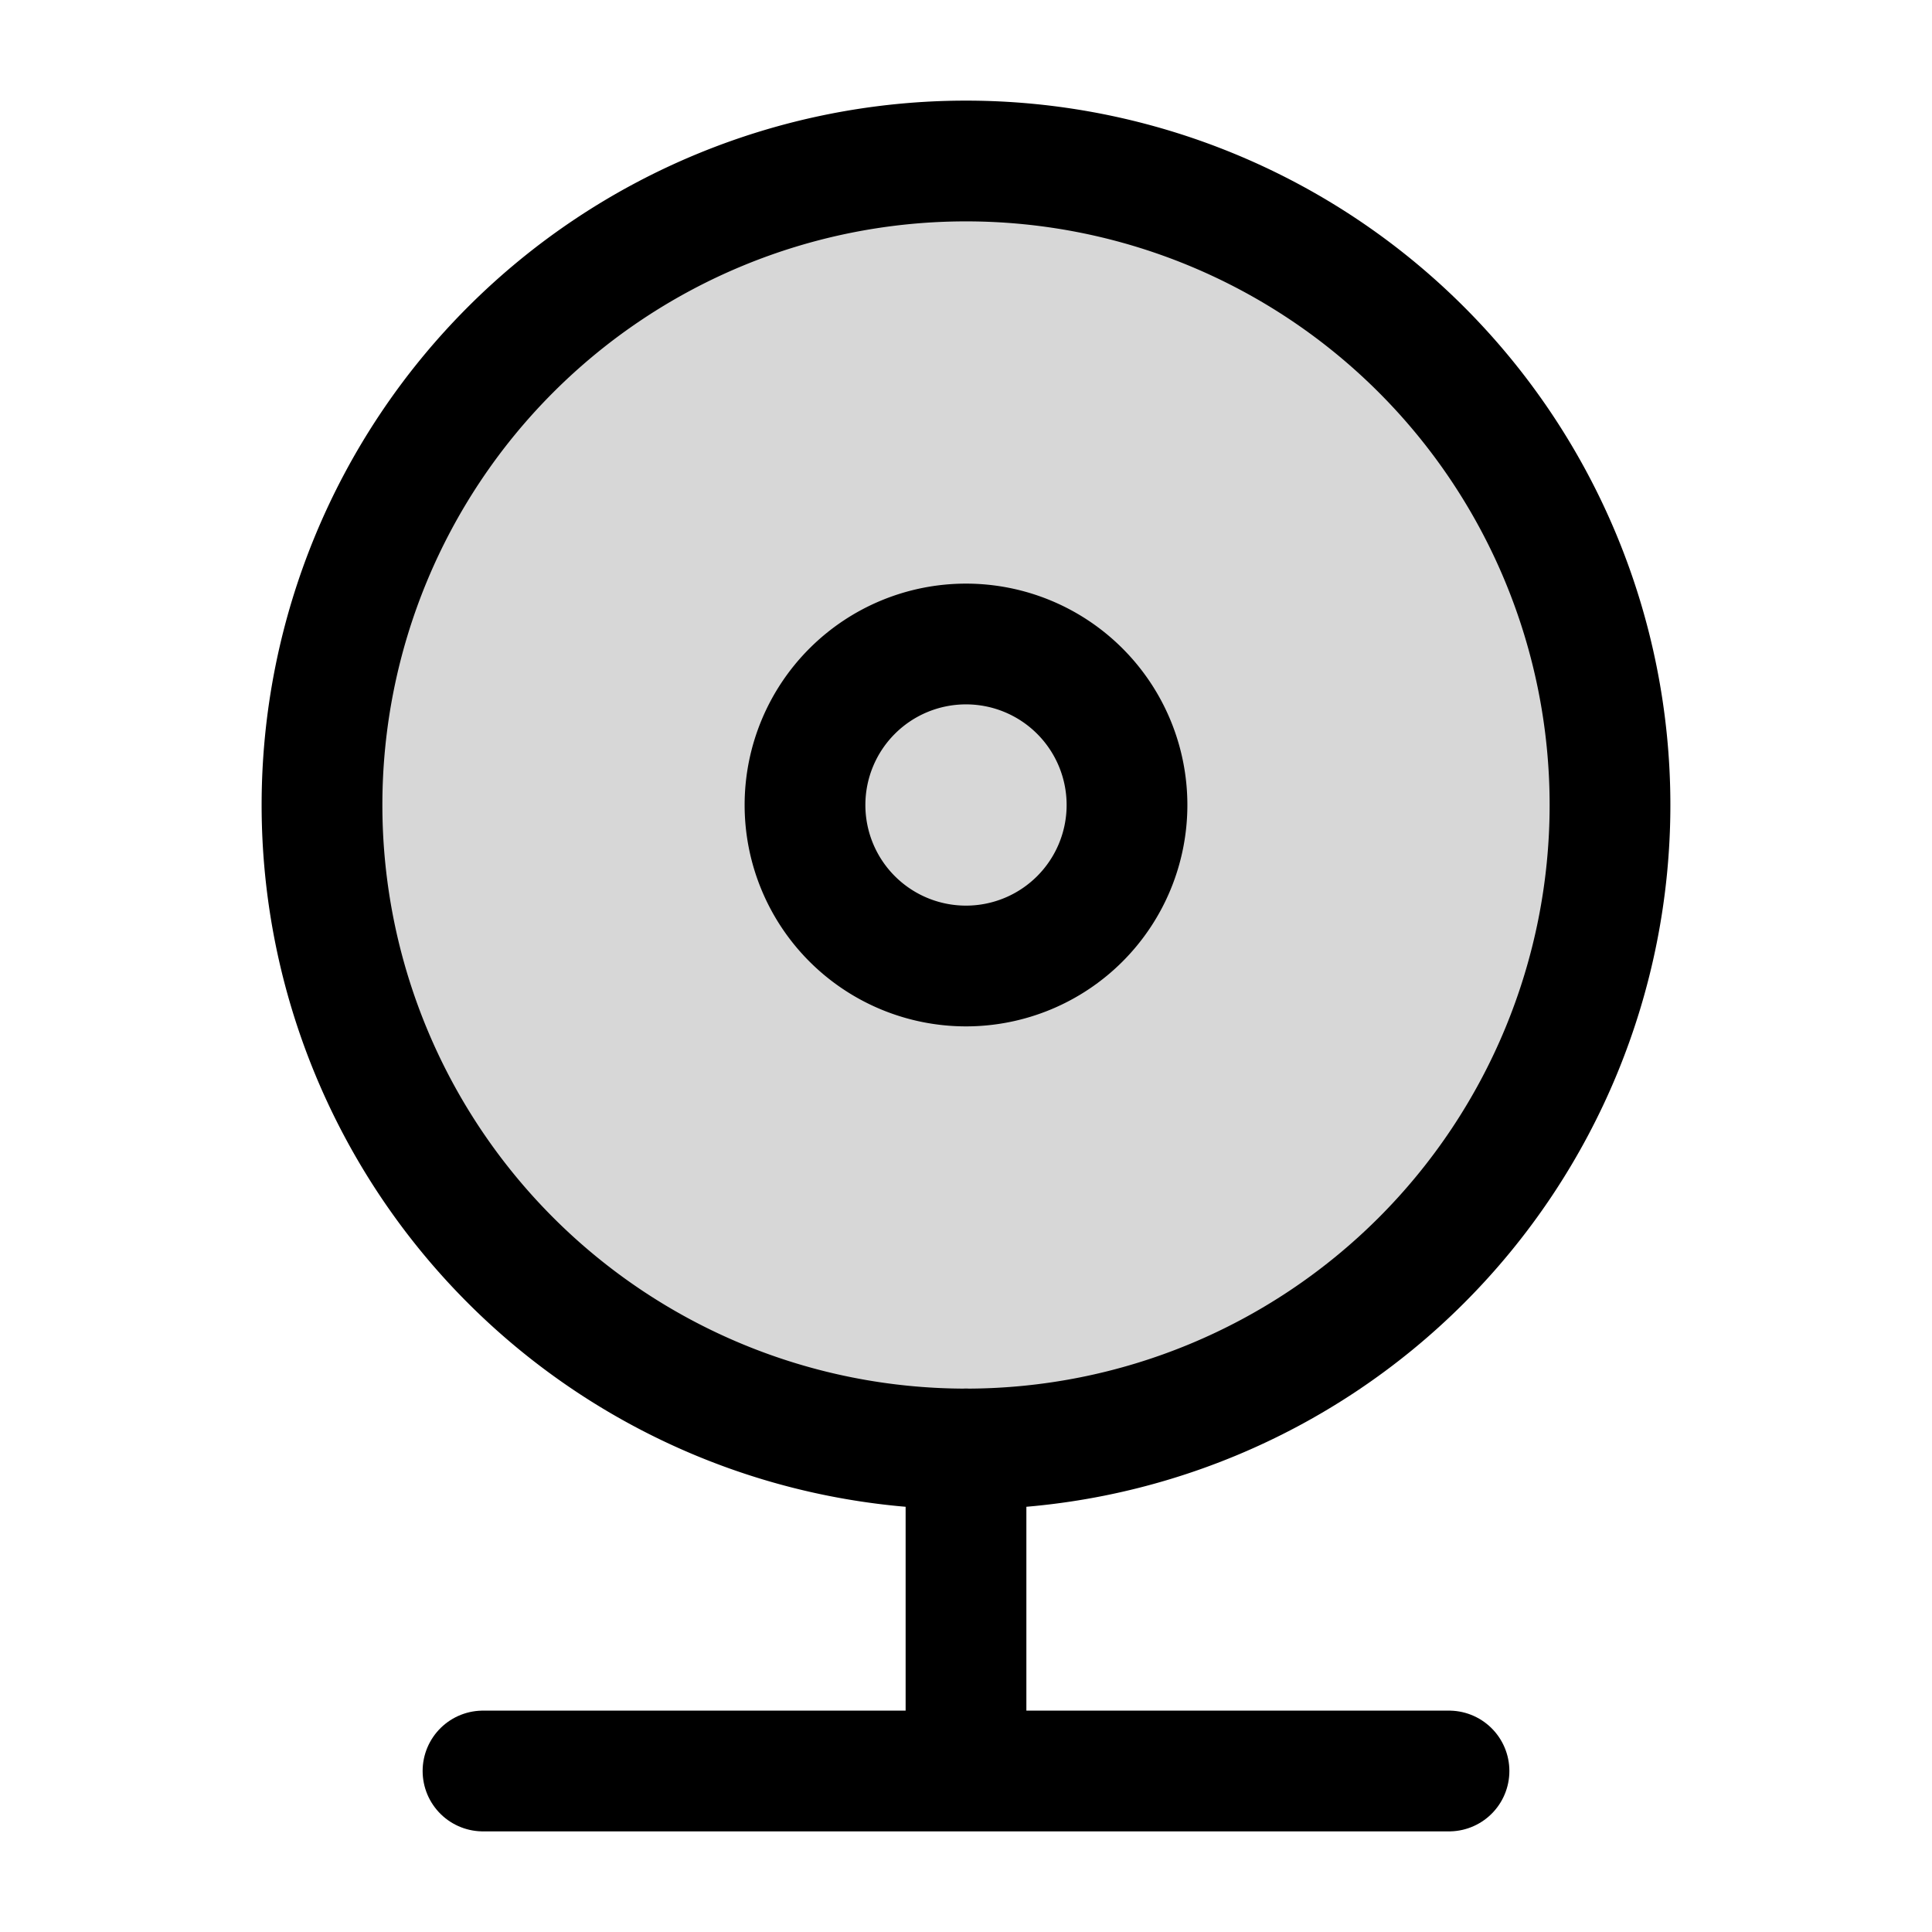 <svg xmlns="http://www.w3.org/2000/svg" width="24" height="24" fill="none"><path stroke="#000" stroke-linecap="round" stroke-miterlimit="10" stroke-width="1.5" d="M6 22h12M12 22v-4"/><path fill="#000" fill-opacity=".16" stroke="#000" stroke-linejoin="round" stroke-miterlimit="10" stroke-width="1.5" d="M12 18a8 8 0 1 0 0-16 8 8 0 0 0 0 16Z"/><path stroke="#000" stroke-linejoin="round" stroke-miterlimit="10" stroke-width="1.5" d="M12 12a2 2 0 1 0 0-4 2 2 0 0 0 0 4Z"/></svg>